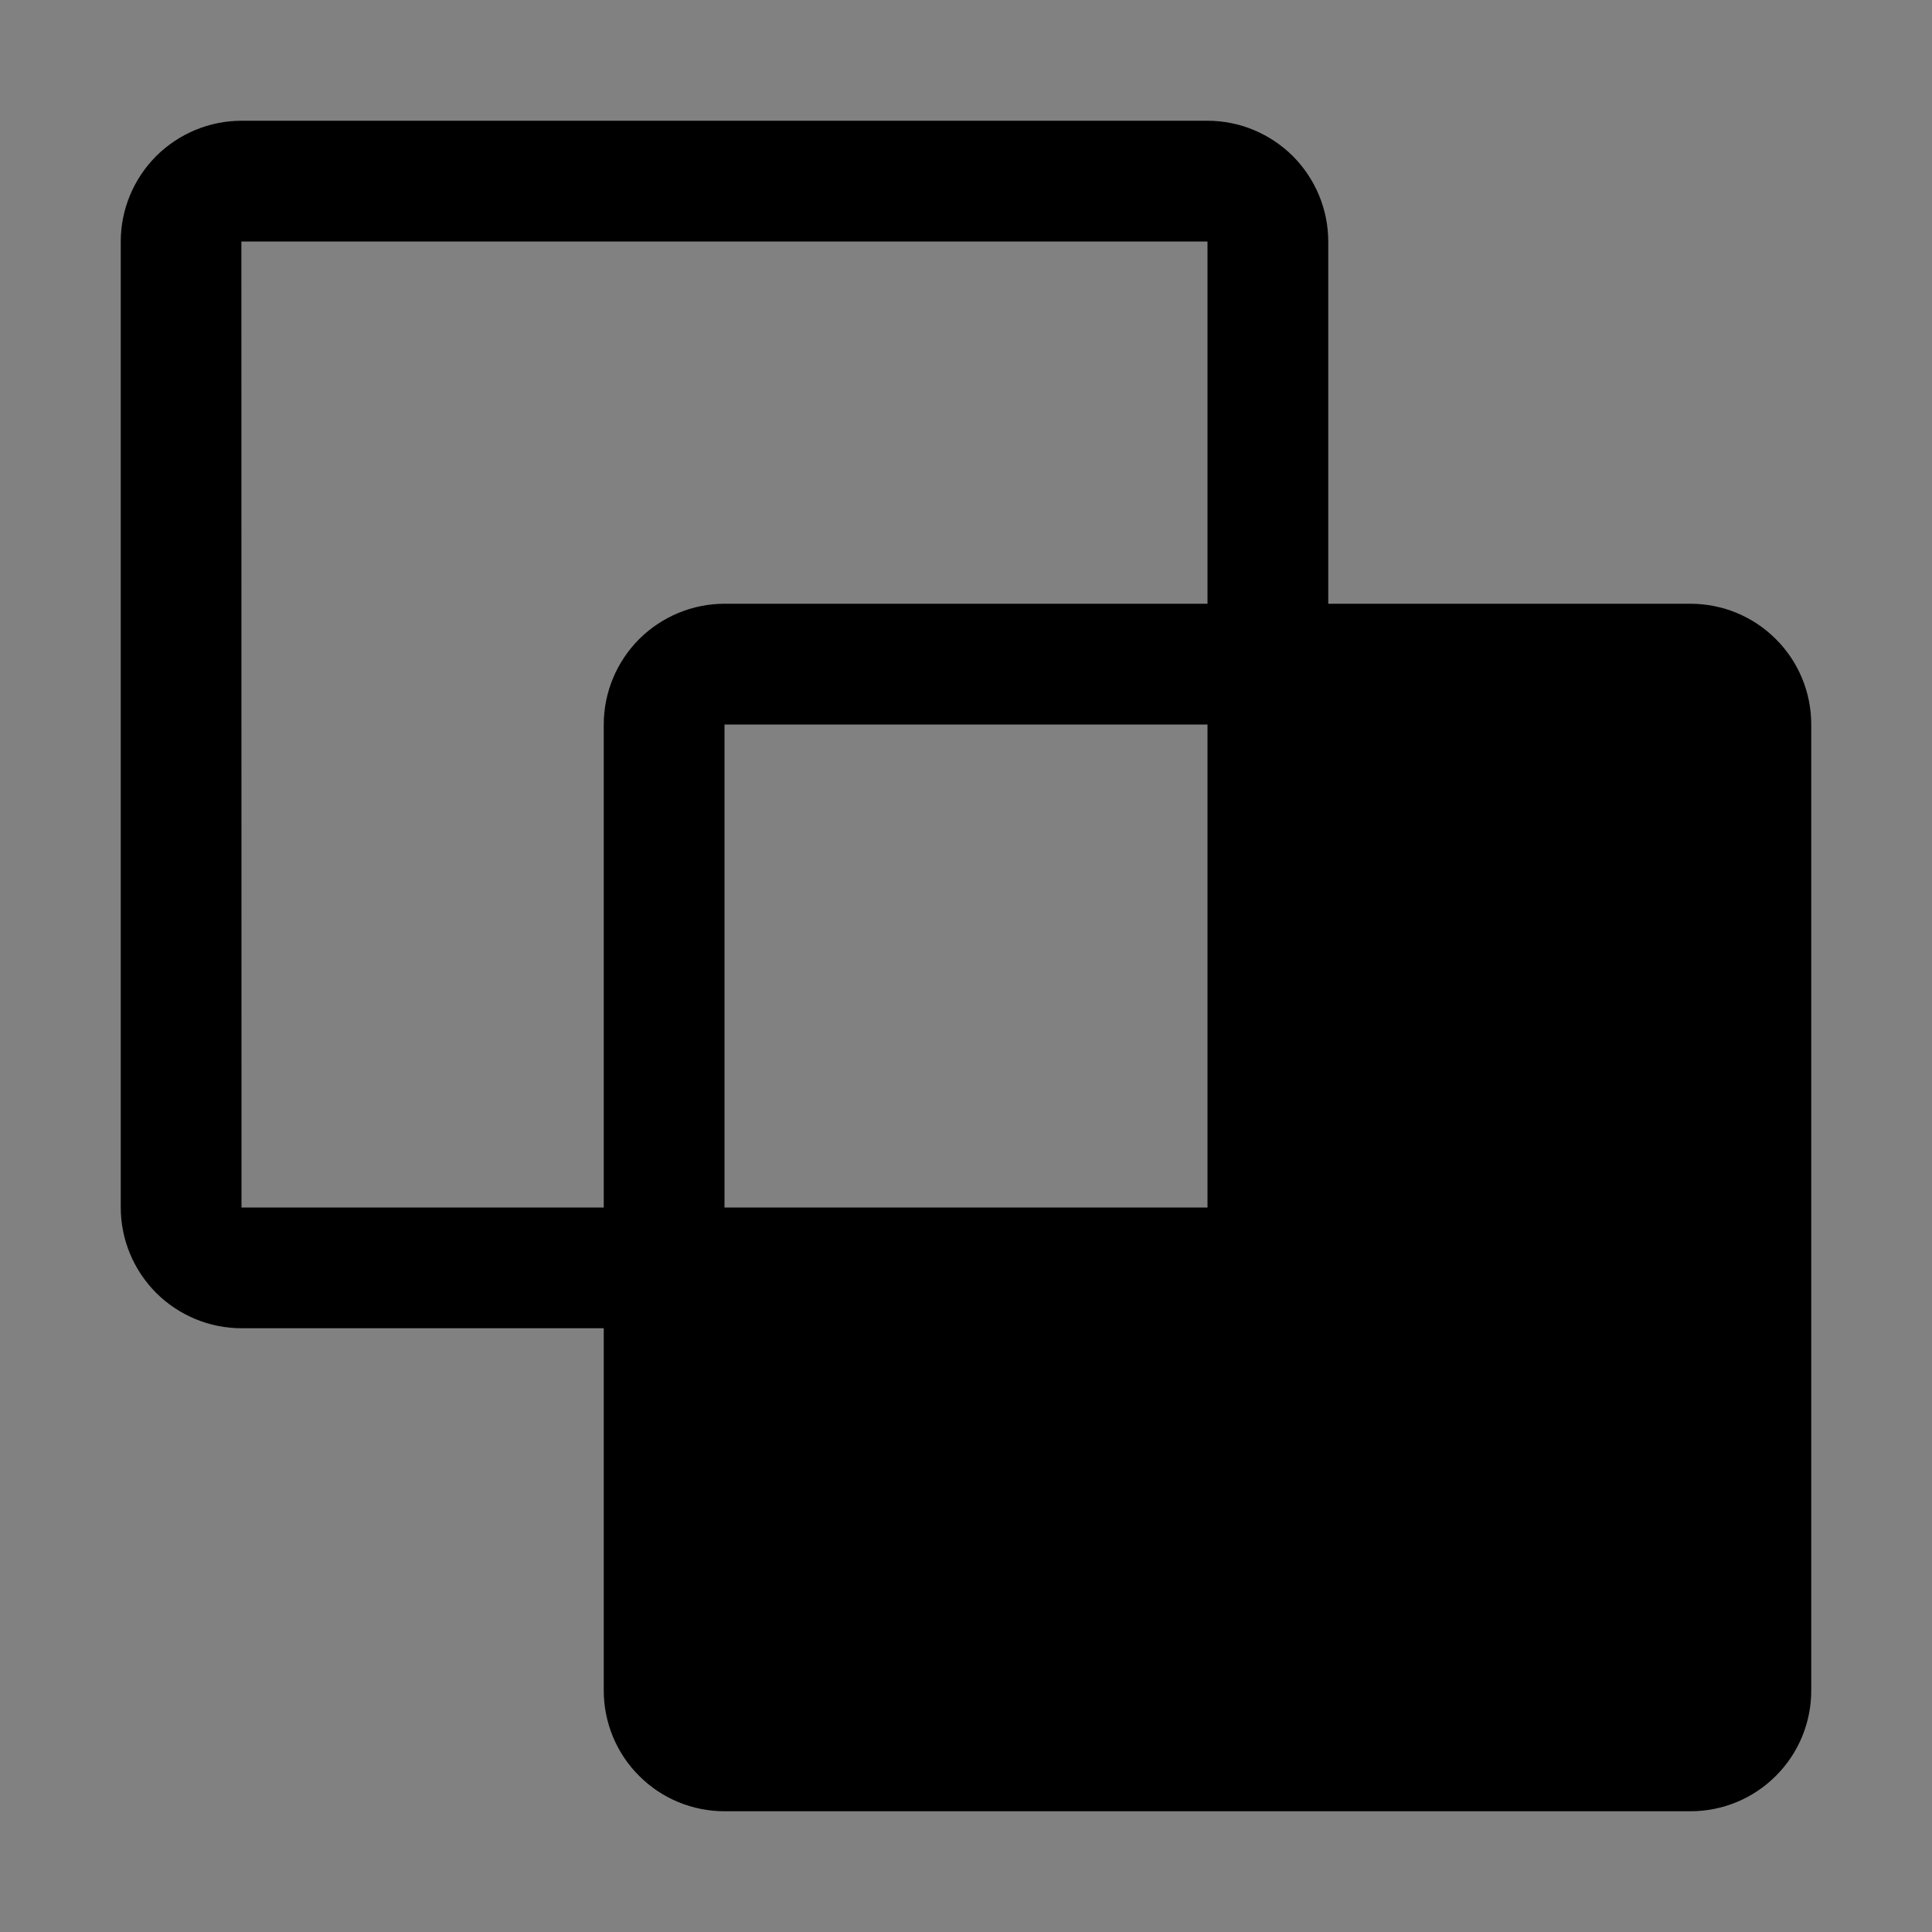 <svg viewBox="0 0 16 16" fill="none" xmlns="http://www.w3.org/2000/svg">
<rect x="0" y="0" width="16" height="16" fill="#808080" stroke="none"/>
<rect width="16" height="16" fill="white" fill-opacity="0.01" style="mix-blend-mode:multiply"/>
<path d="M14 5H11V2C11 1.735 10.894 1.481 10.707 1.293C10.519 1.106 10.265 1 10 1H2C1.735 1 1.481 1.106 1.293 1.293C1.106 1.481 1 1.735 1 2V10C1 10.265 1.106 10.519 1.293 10.707C1.481 10.894 1.735 11 2 11H5V14C5 14.265 5.105 14.52 5.293 14.707C5.48 14.895 5.735 15 6 15H14C14.265 15 14.52 14.895 14.707 14.707C14.895 14.52 15 14.265 15 14V6C15 5.735 14.895 5.48 14.707 5.293C14.52 5.105 14.265 5 14 5ZM6 10V6H10V10H6ZM1.999 2H10V5H6C5.735 5 5.481 5.106 5.293 5.293C5.106 5.481 5 5.735 5 6V10H2L1.999 2Z" fill="currentColor"/>
</svg>
